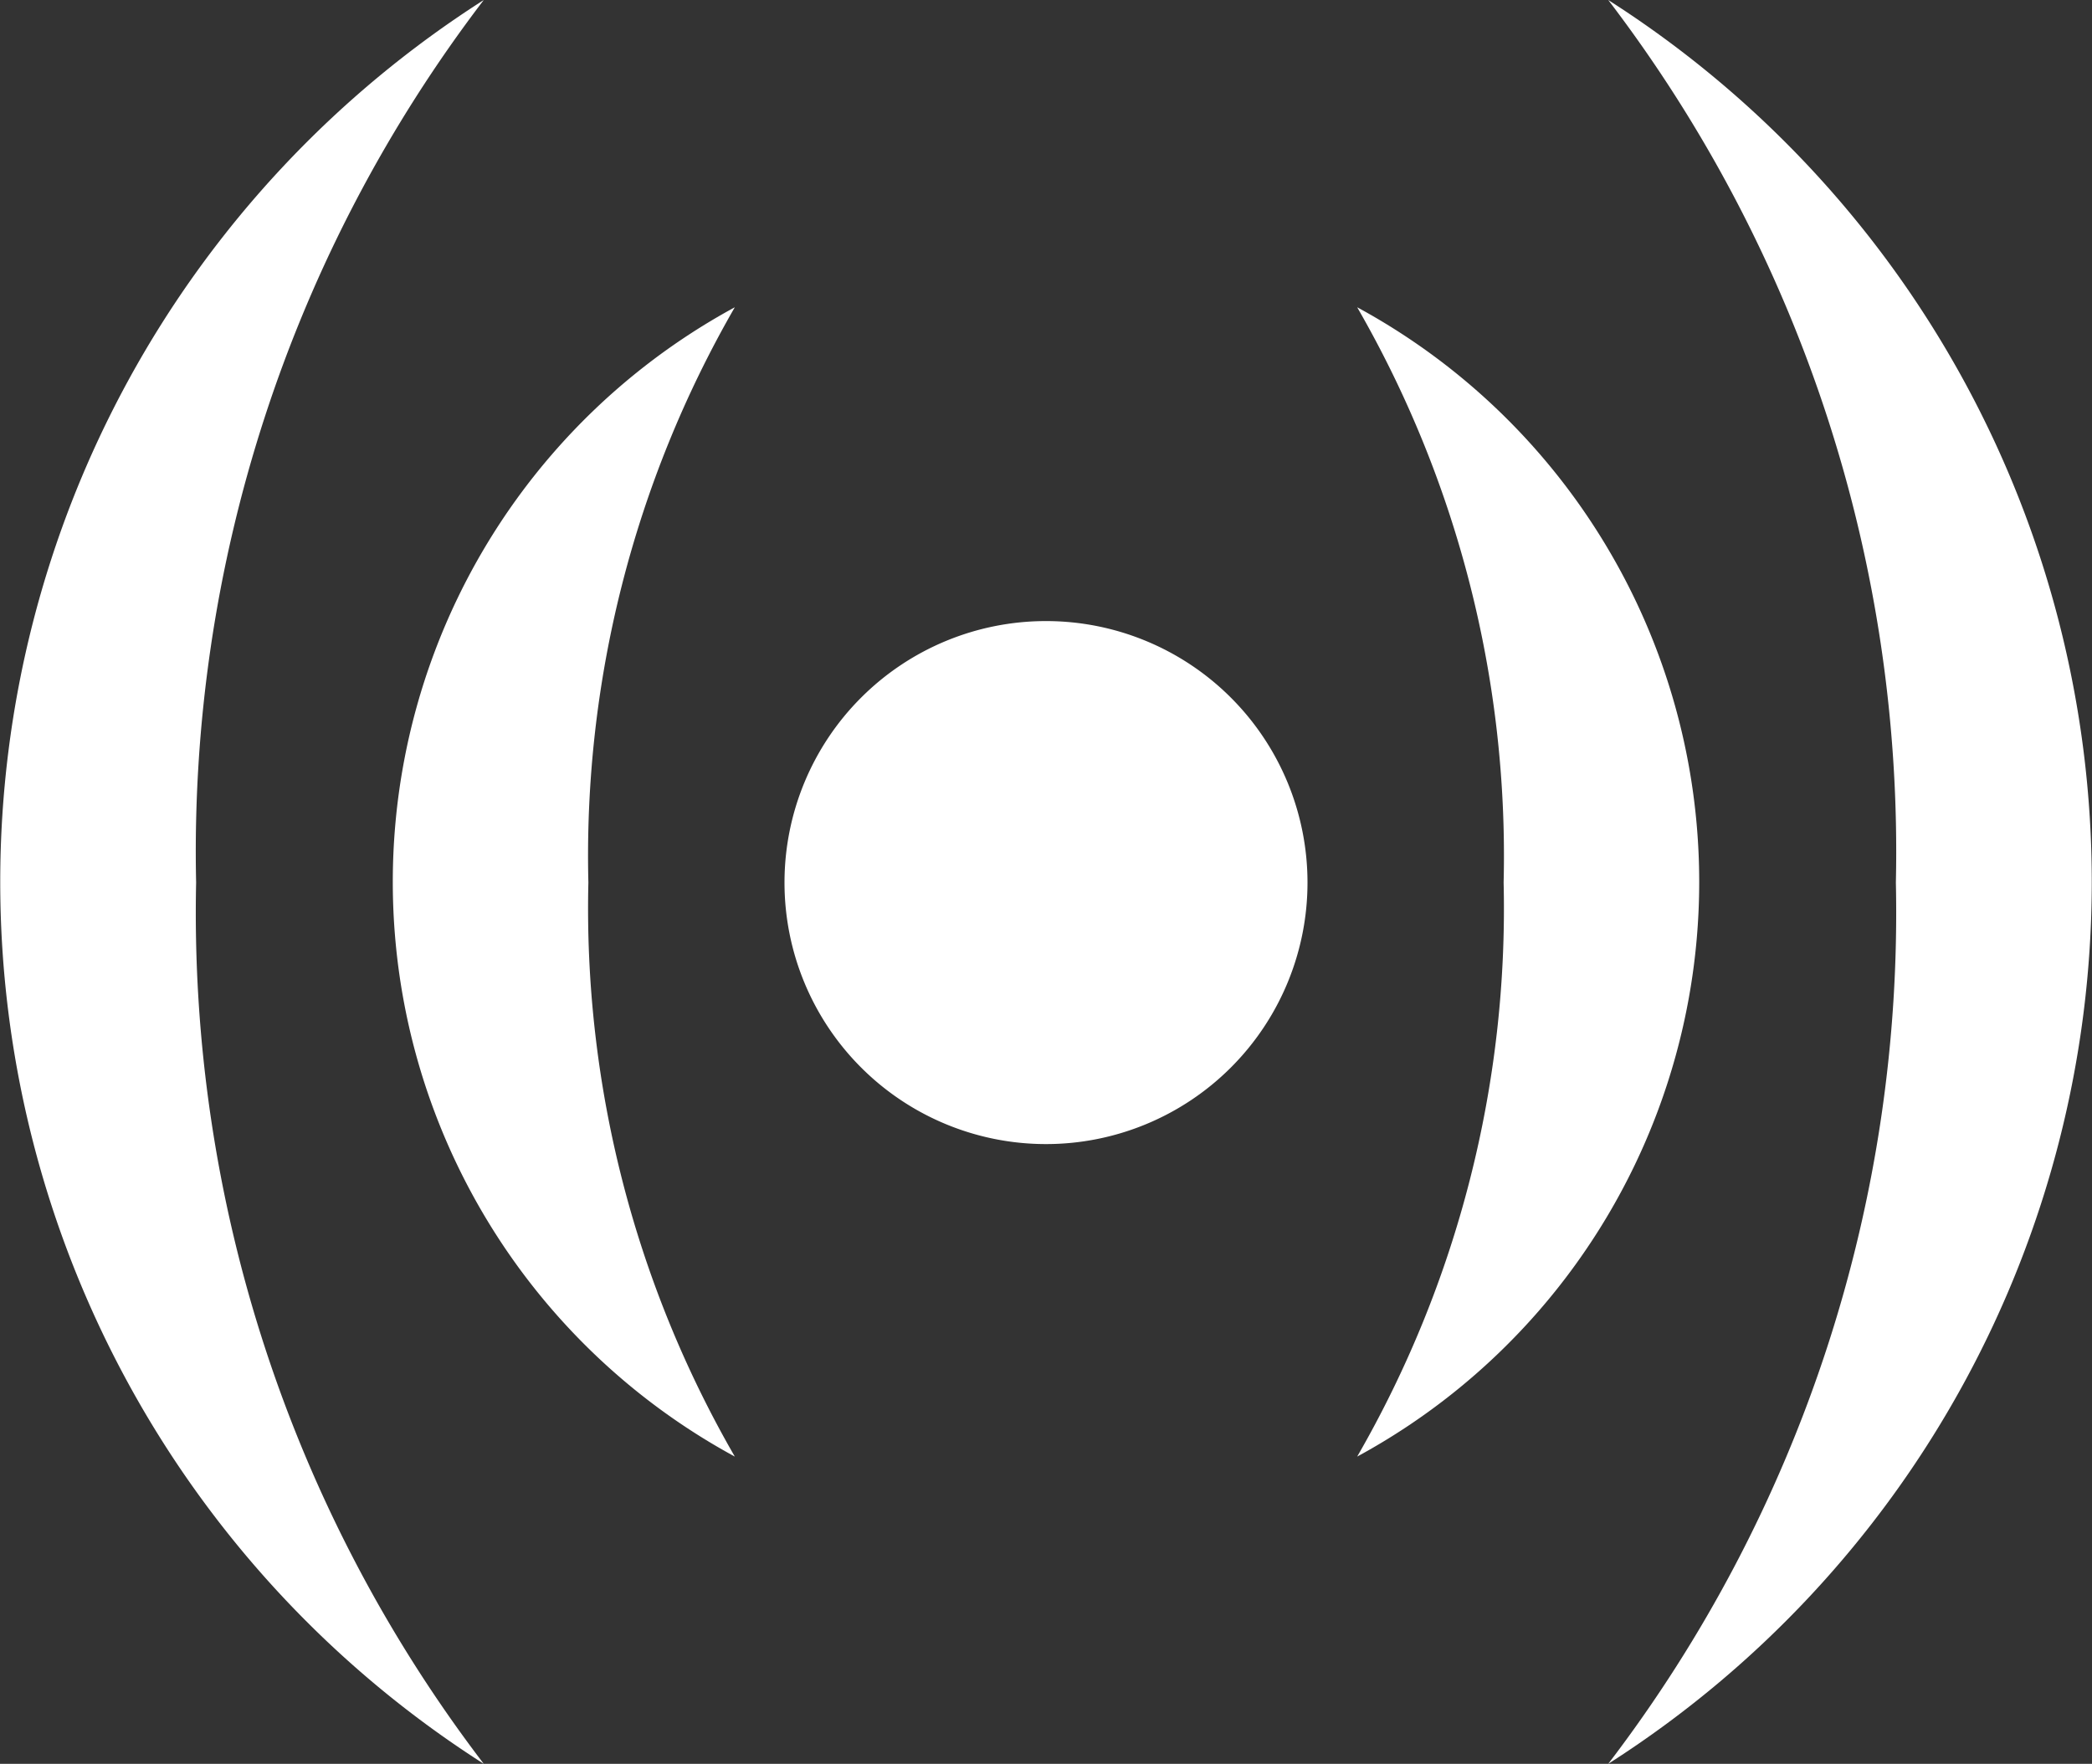 <?xml version="1.0" encoding="UTF-8" standalone="no"?>
<svg
   xmlns:dc="http://purl.org/dc/elements/1.1/"
   xmlns:cc="http://creativecommons.org/ns#"
   xmlns:rdf="http://www.w3.org/1999/02/22-rdf-syntax-ns#"
   xmlns:svg="http://www.w3.org/2000/svg"
   xmlns="http://www.w3.org/2000/svg"
   xmlns:sodipodi="http://sodipodi.sourceforge.net/DTD/sodipodi-0.dtd"
   xmlns:inkscape="http://www.inkscape.org/namespaces/inkscape"
   viewBox="0 0 16 13.49"
   version="1.1"
   id="svg12"
   sodipodi:docname="nagios.svg"
   inkscape:version="0.92.4 (unknown)">
  <rect x="0" y="0" width="16" height="13.49" fill="#333333" stroke="none"/>
  <sodipodi:namedview
     pagecolor="#ffffff"
     bordercolor="#666666"
     borderopacity="1"
     objecttolerance="10"
     gridtolerance="10"
     guidetolerance="10"
     inkscape:pageopacity="0"
     inkscape:pageshadow="2"
     inkscape:window-width="1916"
     inkscape:window-height="1005"
     id="namedview14"
     showgrid="false"
     inkscape:zoom="17.494441"
     inkscape:cx="-6.4903176"
     inkscape:cy="6.7449999"
     inkscape:window-x="0"
     inkscape:window-y="73"
     inkscape:window-maximized="0"
     inkscape:current-layer="svg12" />
  <defs
     id="defs4">
    <style
       id="style2">.cls-1{fill:#868681;}</style>
  </defs>
  <title
     id="title6">Element 3081</title>
  <g
     id="Ebene_2"
     data-name="Ebene 2"
     style="fill:#ffffff;fill-opacity:1">
    <g
       id="_1607_Icons"
       data-name="1607 Icons"
       style="fill:#ffffff;fill-opacity:1">
      <path
         class="cls-1"
         d="M6,6.75a2,2,0,1,1,2,2A2,2,0,0,1,6,6.75Zm4.38-4.4a5,5,0,0,1,0,8.79A8.39,8.39,0,0,0,11.5,6.75,8.4,8.4,0,0,0,10.38,2.35ZM4.5,6.75a8.39,8.39,0,0,0,1.12,4.39,5,5,0,0,1,0-8.79A8.4,8.4,0,0,0,4.5,6.75Zm-3,0a10.72,10.72,0,0,0,2.2,6.74A8,8,0,0,1,3.7,0,10.73,10.73,0,0,0,1.5,6.75ZM12.3,0a8,8,0,0,1,0,13.49,10.72,10.72,0,0,0,2.2-6.74A10.73,10.73,0,0,0,12.3,0Z"
         id="path8"
         style="fill:#ffffff;fill-opacity:1" />
    </g>
  </g>
</svg>
